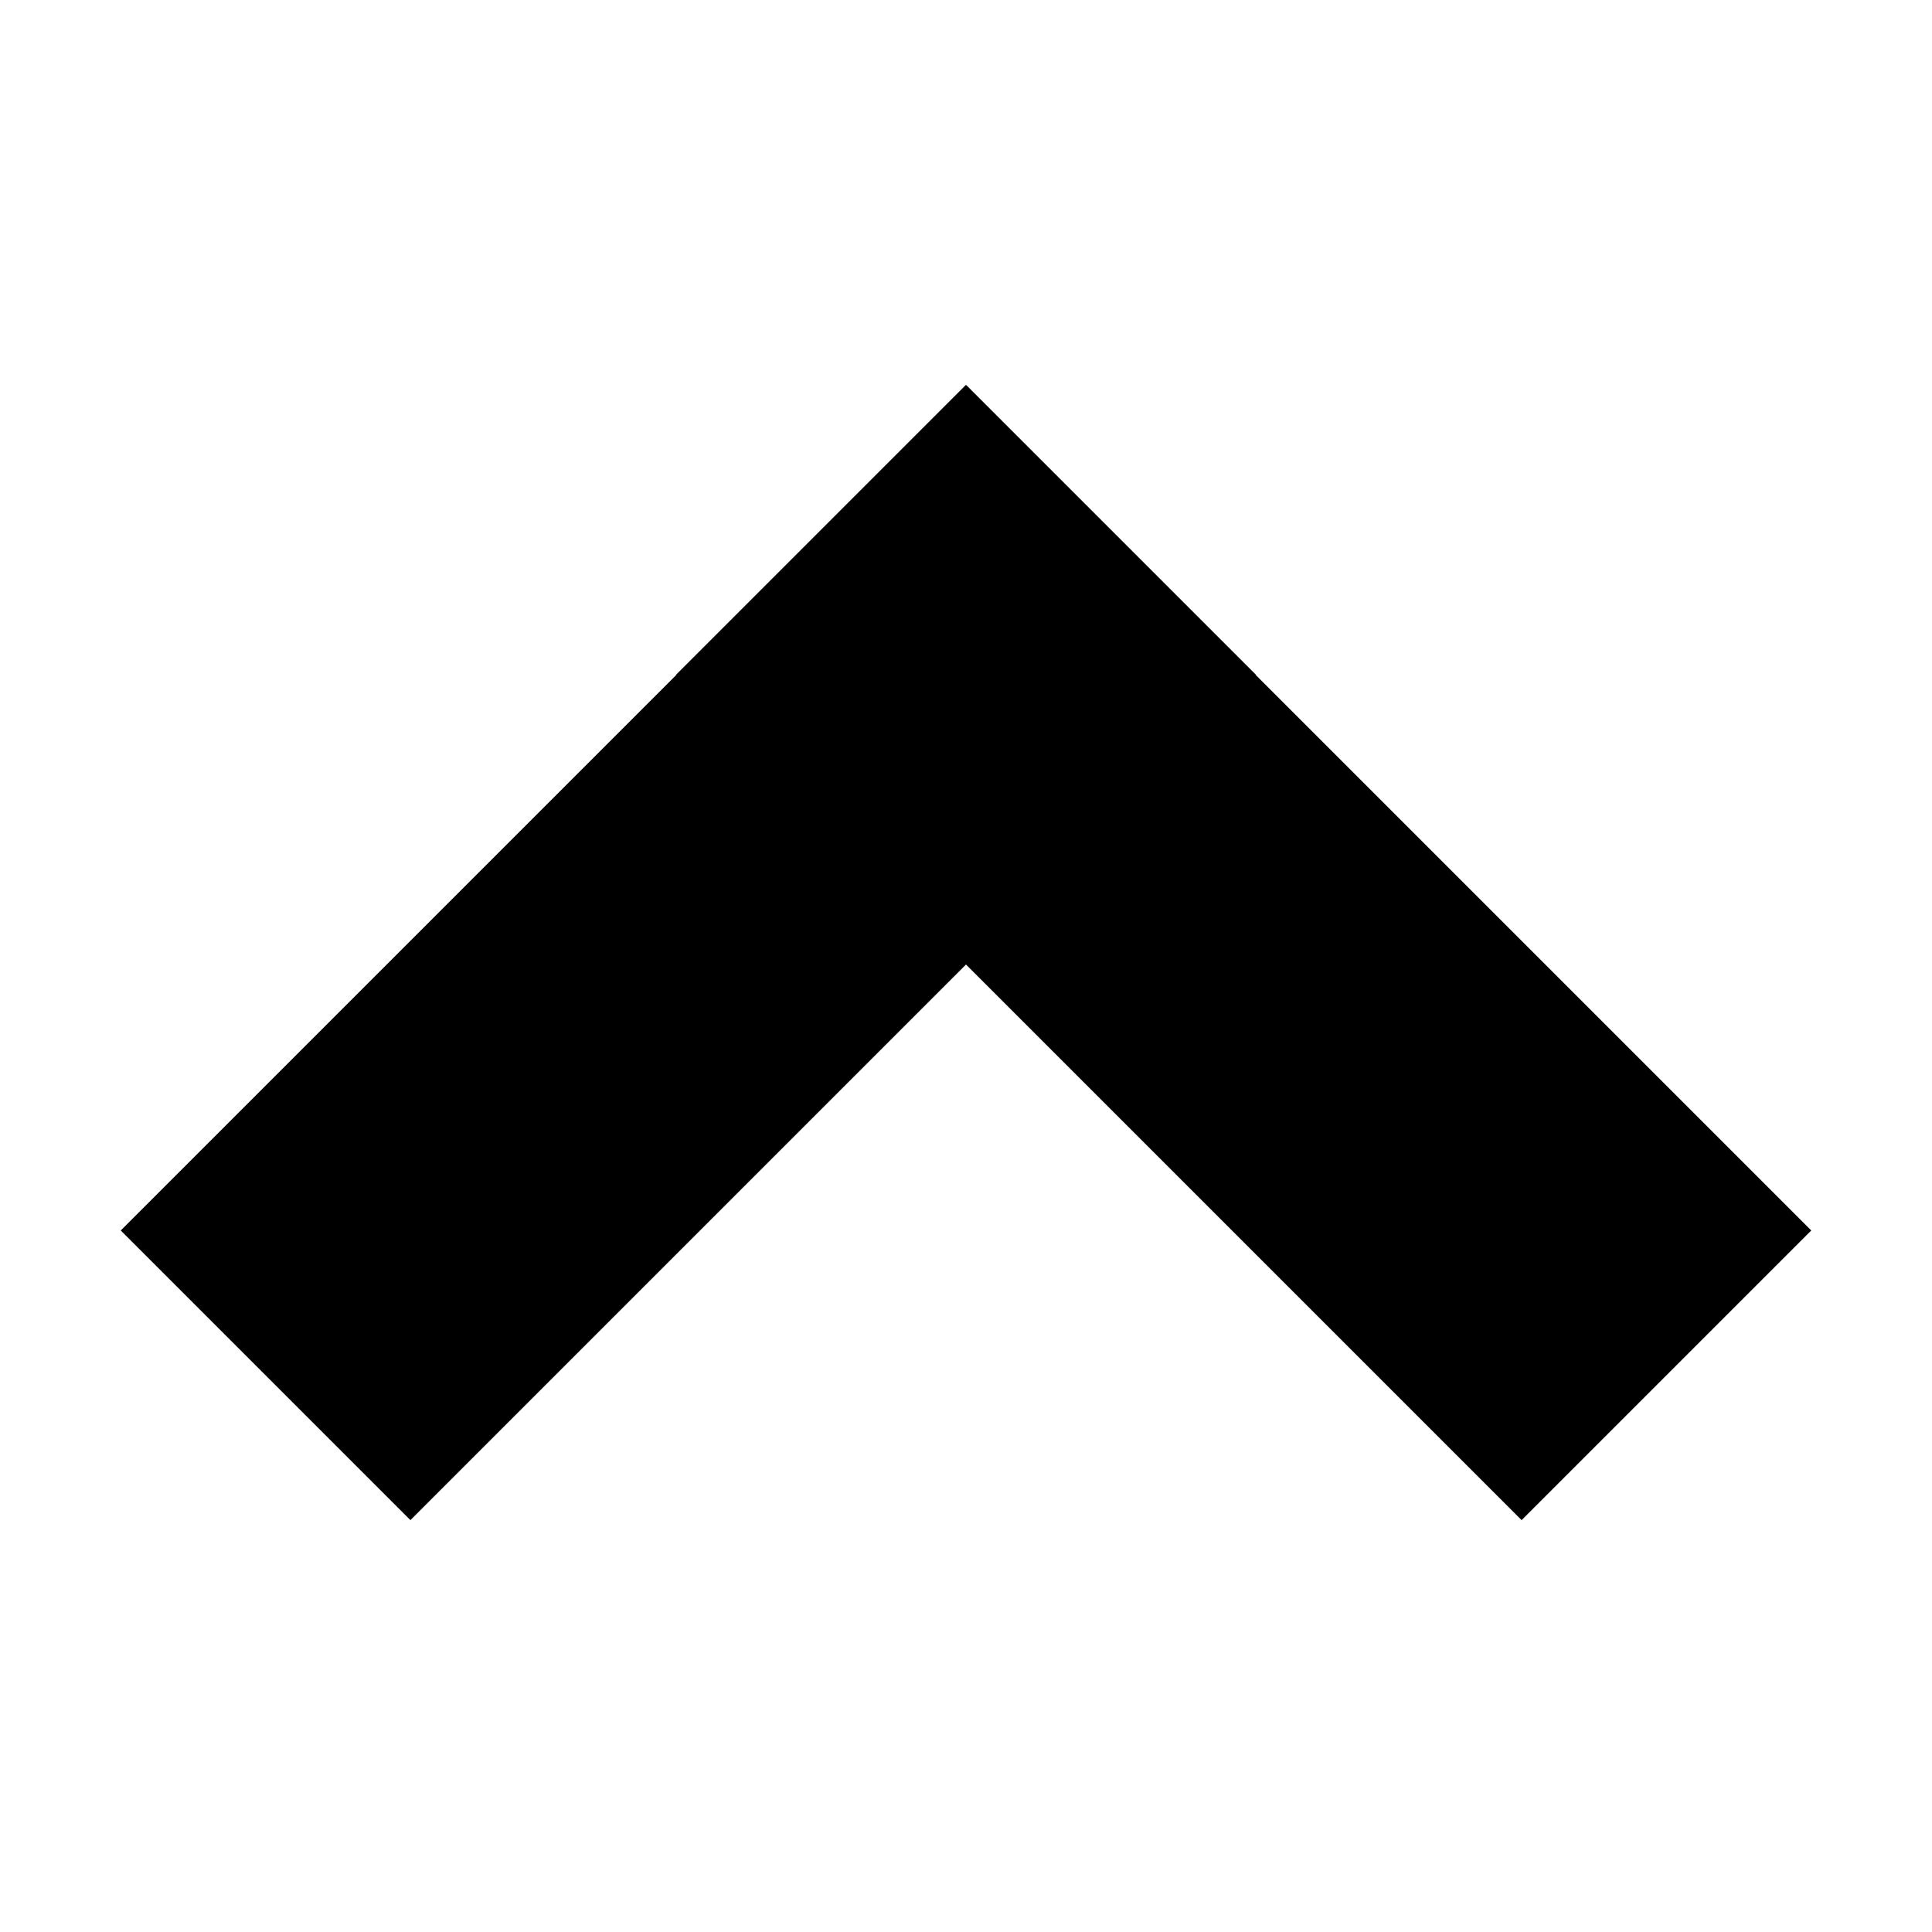 <svg xmlns="http://www.w3.org/2000/svg" viewBox="0 0 512 512">
  <defs>
    <style>
      .a {
        fill: currentColor;
      }
    </style>
  </defs>
  <title>chevron-top</title>
  <polygon class="a" points="480 326.088 332.76 178.847 332.815 178.792 256.056 102.032 256 102.088 255.944 102.032 179.185 178.792 179.24 178.847 32 326.088 108.76 402.847 256 255.607 403.24 402.847 480 326.088"/>
</svg>
